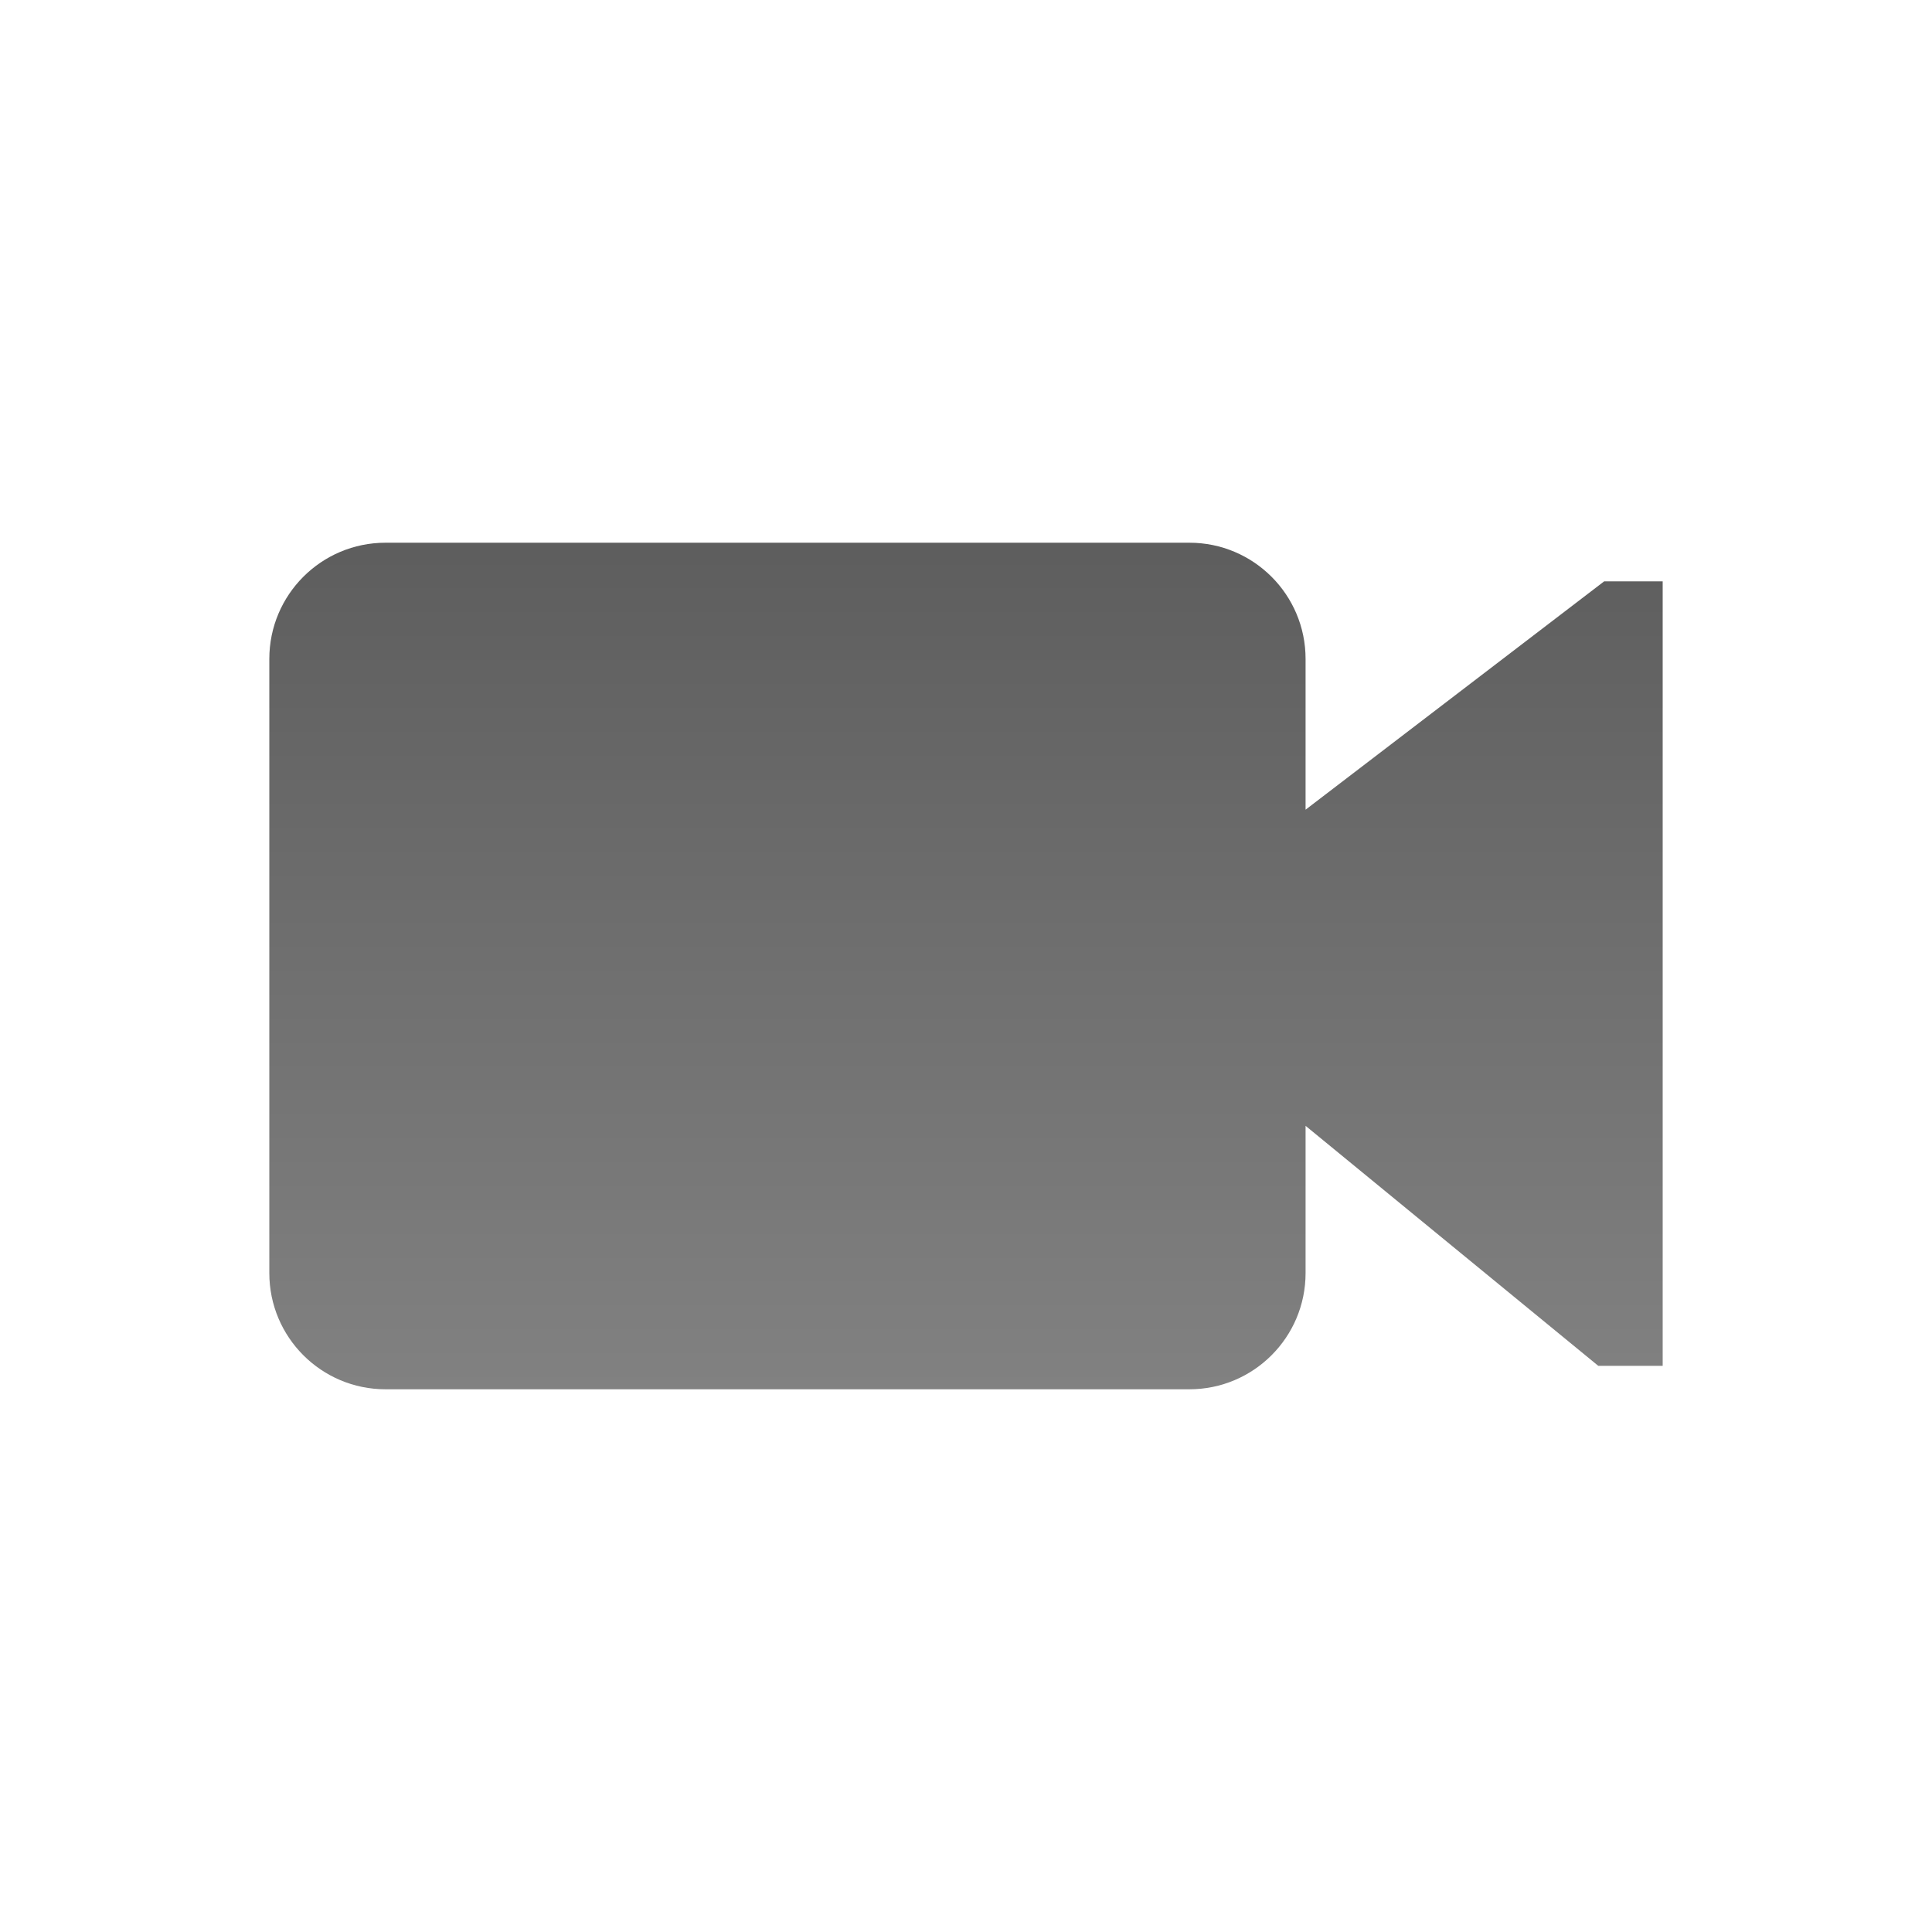 <?xml version="1.0" encoding="iso-8859-1"?>
<!-- Generator: Adobe Illustrator 19.0.0, SVG Export Plug-In . SVG Version: 6.00 Build 0)  -->
<svg version="1.1" id="&#x56FE;&#x5C42;_1" xmlns="http://www.w3.org/2000/svg" xmlns:xlink="http://www.w3.org/1999/xlink" x="0px"
	 y="0px" viewBox="0 0 55 55" style="enable-background:new 0 0 55 55;" xml:space="preserve">
<linearGradient id="XMLID_2_" gradientUnits="userSpaceOnUse" x1="27.5" y1="39.55" x2="27.5" y2="15.05">
	<stop  offset="0" style="stop-color:#818181"/>
	<stop  offset="1" style="stop-color:#5D5D5D"/>
</linearGradient>
<path id="XMLID_1038_" style="fill:url(#XMLID_2_);" d="M45.667,16.55l-8.5,6.5v-4.292c0-1.827-1.481-3.308-3.308-3.308H10.975
	c-1.827,0-3.308,1.481-3.308,3.308v17.484c0,1.827,1.481,3.308,3.308,3.308h22.884c1.827,0,3.308-1.481,3.308-3.308V32.05
	l8.333,6.833h1.833V16.55H45.667z"/>
</svg>
